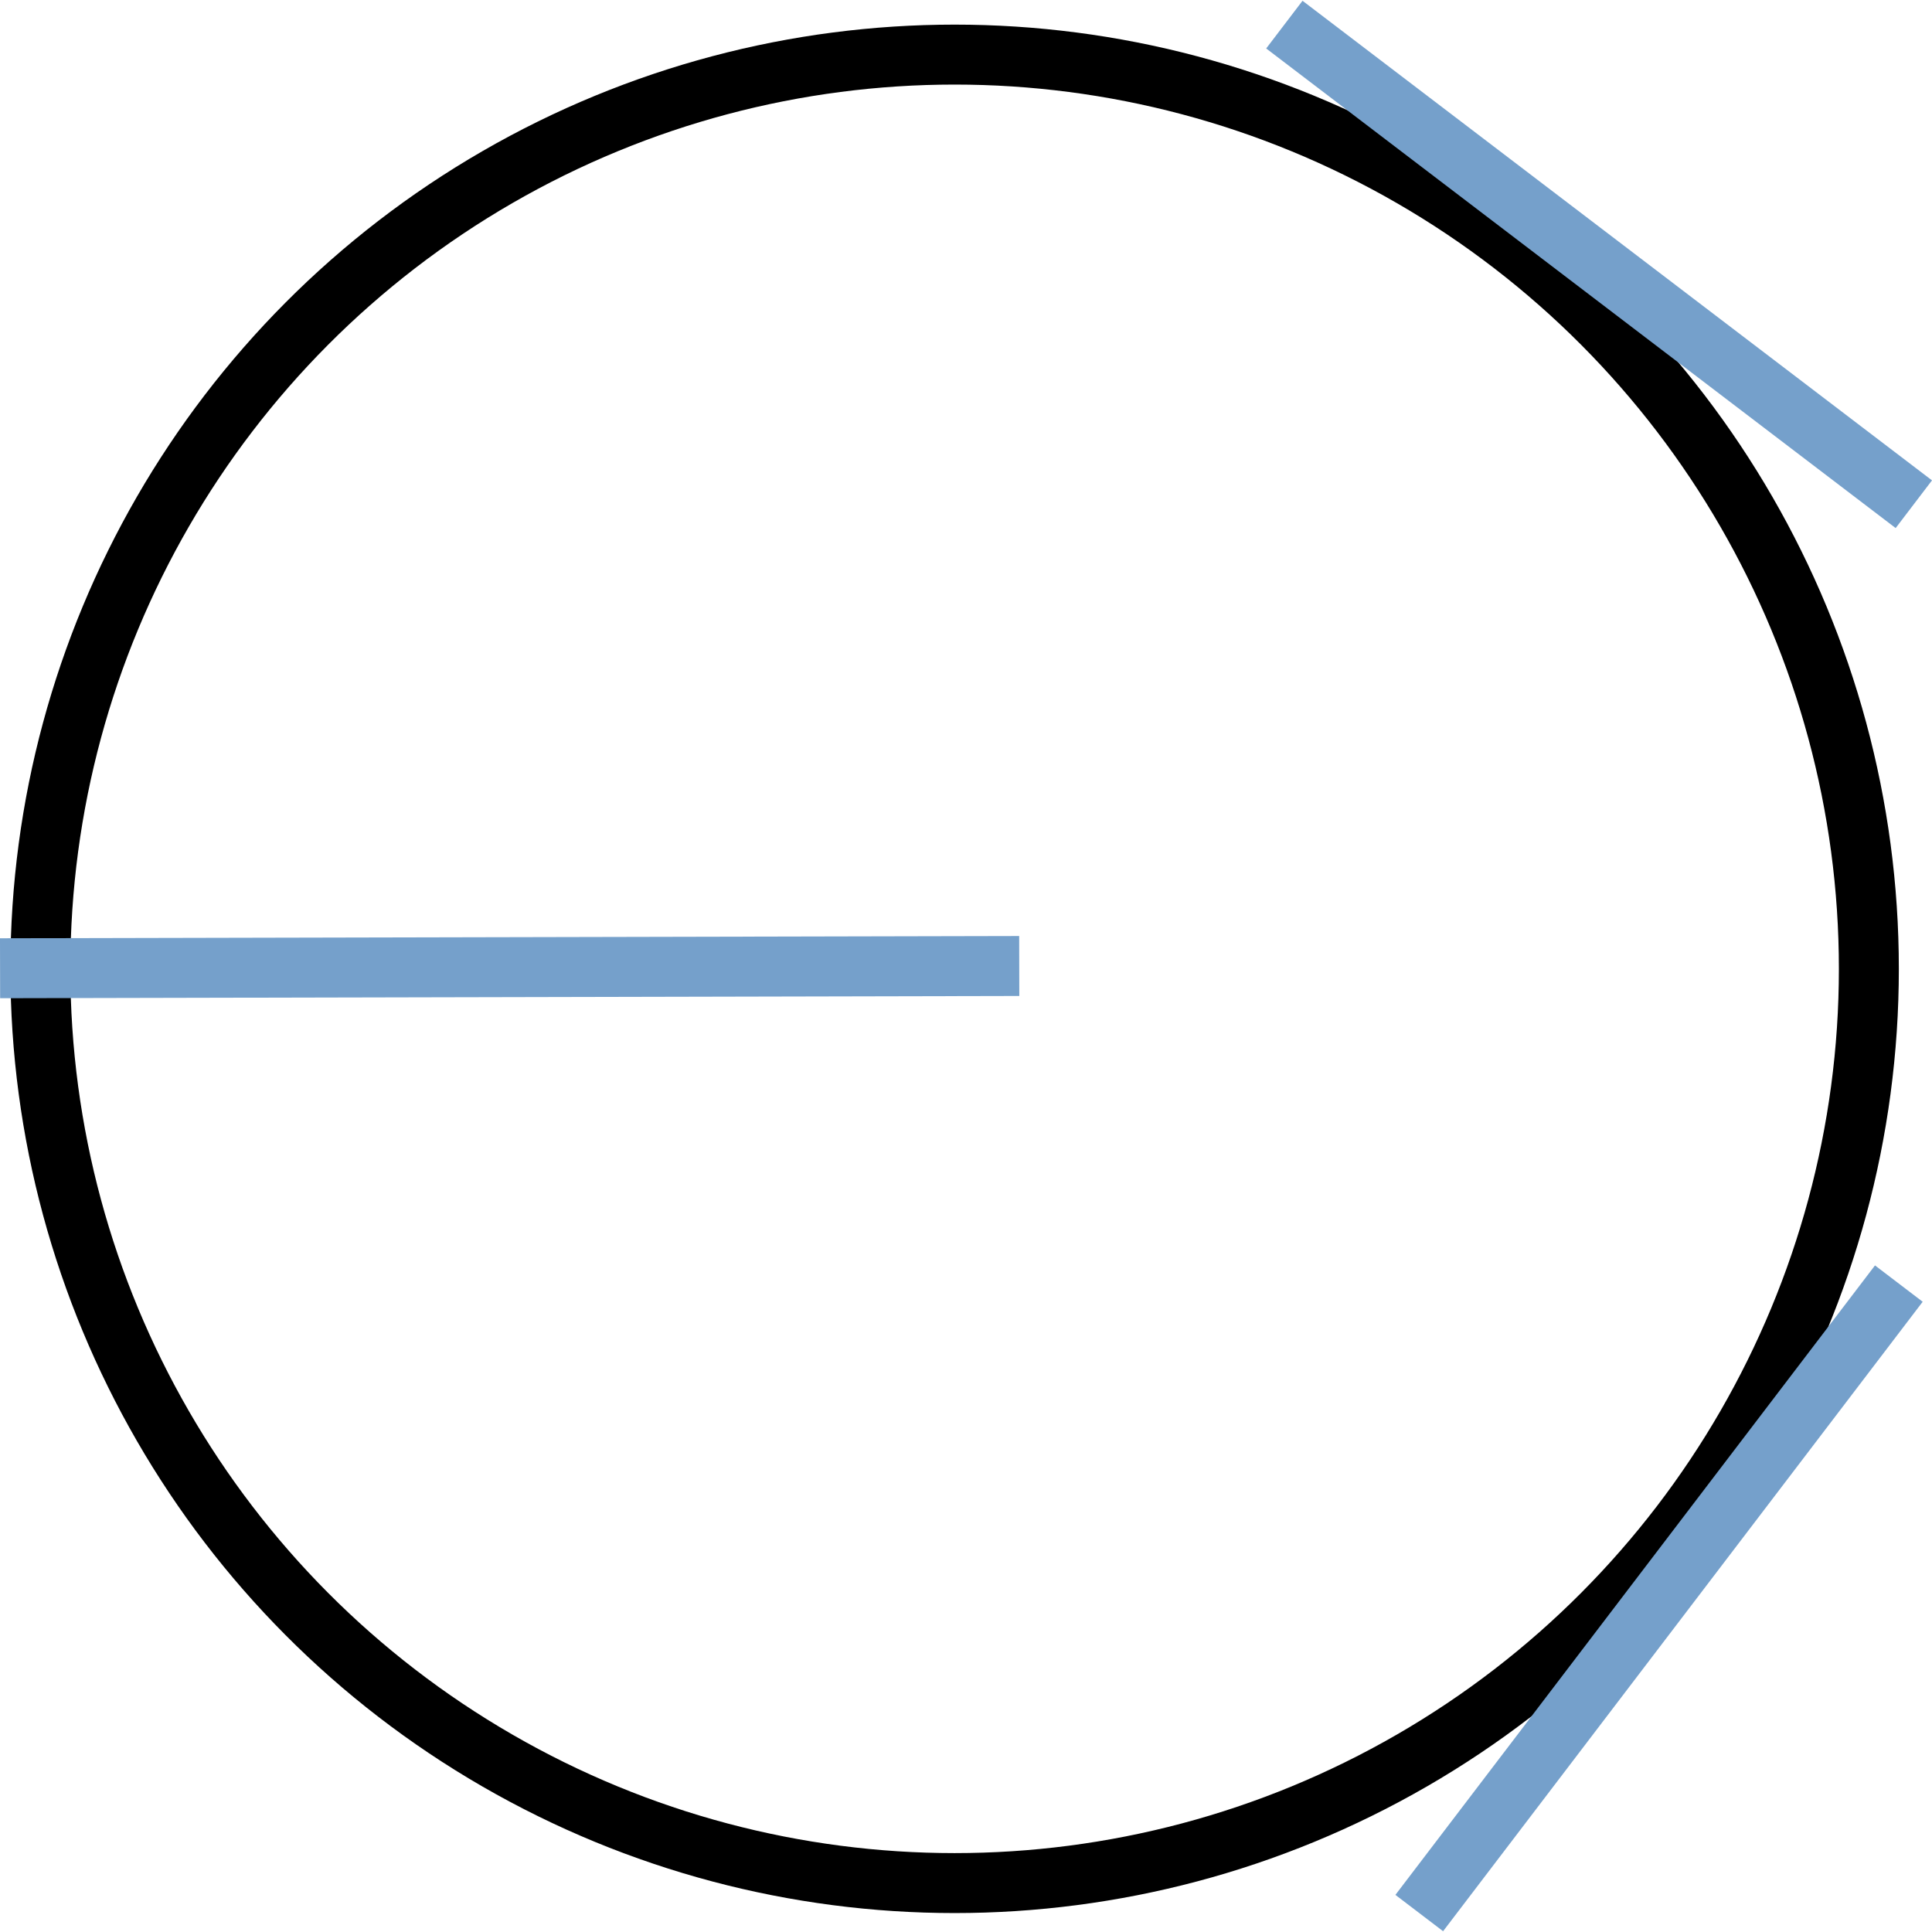 <?xml version="1.0" encoding="UTF-8" standalone="no"?>
<svg
   xmlns:dc="http://purl.org/dc/elements/1.1/"
   xmlns:cc="http://creativecommons.org/ns#"
   xmlns:rdf="http://www.w3.org/1999/02/22-rdf-syntax-ns#"
   xmlns:svg="http://www.w3.org/2000/svg"
   xmlns="http://www.w3.org/2000/svg"
   xmlns:sodipodi="http://sodipodi.sourceforge.net/DTD/sodipodi-0.dtd"
   xmlns:inkscape="http://www.inkscape.org/namespaces/inkscape"
   version="1.1"
   width="128"
   height="128"
   viewBox="0 0 128.00 128.00"
   enable-background="new 0 0 128.00 128.00"
   xml:space="preserve"
   id="svg10"
   sodipodi:docname="cad.draw.circle.ztr.svg"
   inkscape:version="0.92.1 r15371"><defs
     id="defs14" /><sodipodi:namedview
     pagecolor="#ffffff"
     bordercolor="#666666"
     borderopacity="1"
     objecttolerance="10"
     gridtolerance="10"
     guidetolerance="10"
     inkscape:pageopacity="0"
     inkscape:pageshadow="2"
     inkscape:window-width="1920"
     inkscape:window-height="1017"
     id="namedview12"
     showgrid="false"
     inkscape:zoom="1.84375"
     inkscape:cx="64"
     inkscape:cy="64"
     inkscape:window-x="-8"
     inkscape:window-y="-8"
     inkscape:window-maximized="1"
     inkscape:current-layer="svg10" /><circle
     cx="63.246"
     cy="64.188"
     id="ellipse2"
     r="60.571"
     style="fill:none;stroke:#000000;stroke-width:3.972;stroke-linejoin:round;stroke-opacity:1" /><line
     x1="0.004"
     y1="64.149"
     x2="67.527"
     y2="64"
     id="line4"
     style="fill:none;stroke:#75a0cb;stroke-width:3.972;stroke-linejoin:round;stroke-opacity:1" /><line
     x1="94.029"
     y1="126.745"
     x2="125.803"
     y2="85.041"
     id="line6"
     style="fill:none;stroke:#75a0cb;stroke-width:3.972;stroke-linejoin:round;stroke-opacity:1" /><line
     x1="85.092"
     y1="1.631"
     x2="126.796"
     y2="33.406"
     id="line8"
     style="fill:none;stroke:#75a0cb;stroke-width:3.972;stroke-linejoin:round;stroke-opacity:1" /></svg>